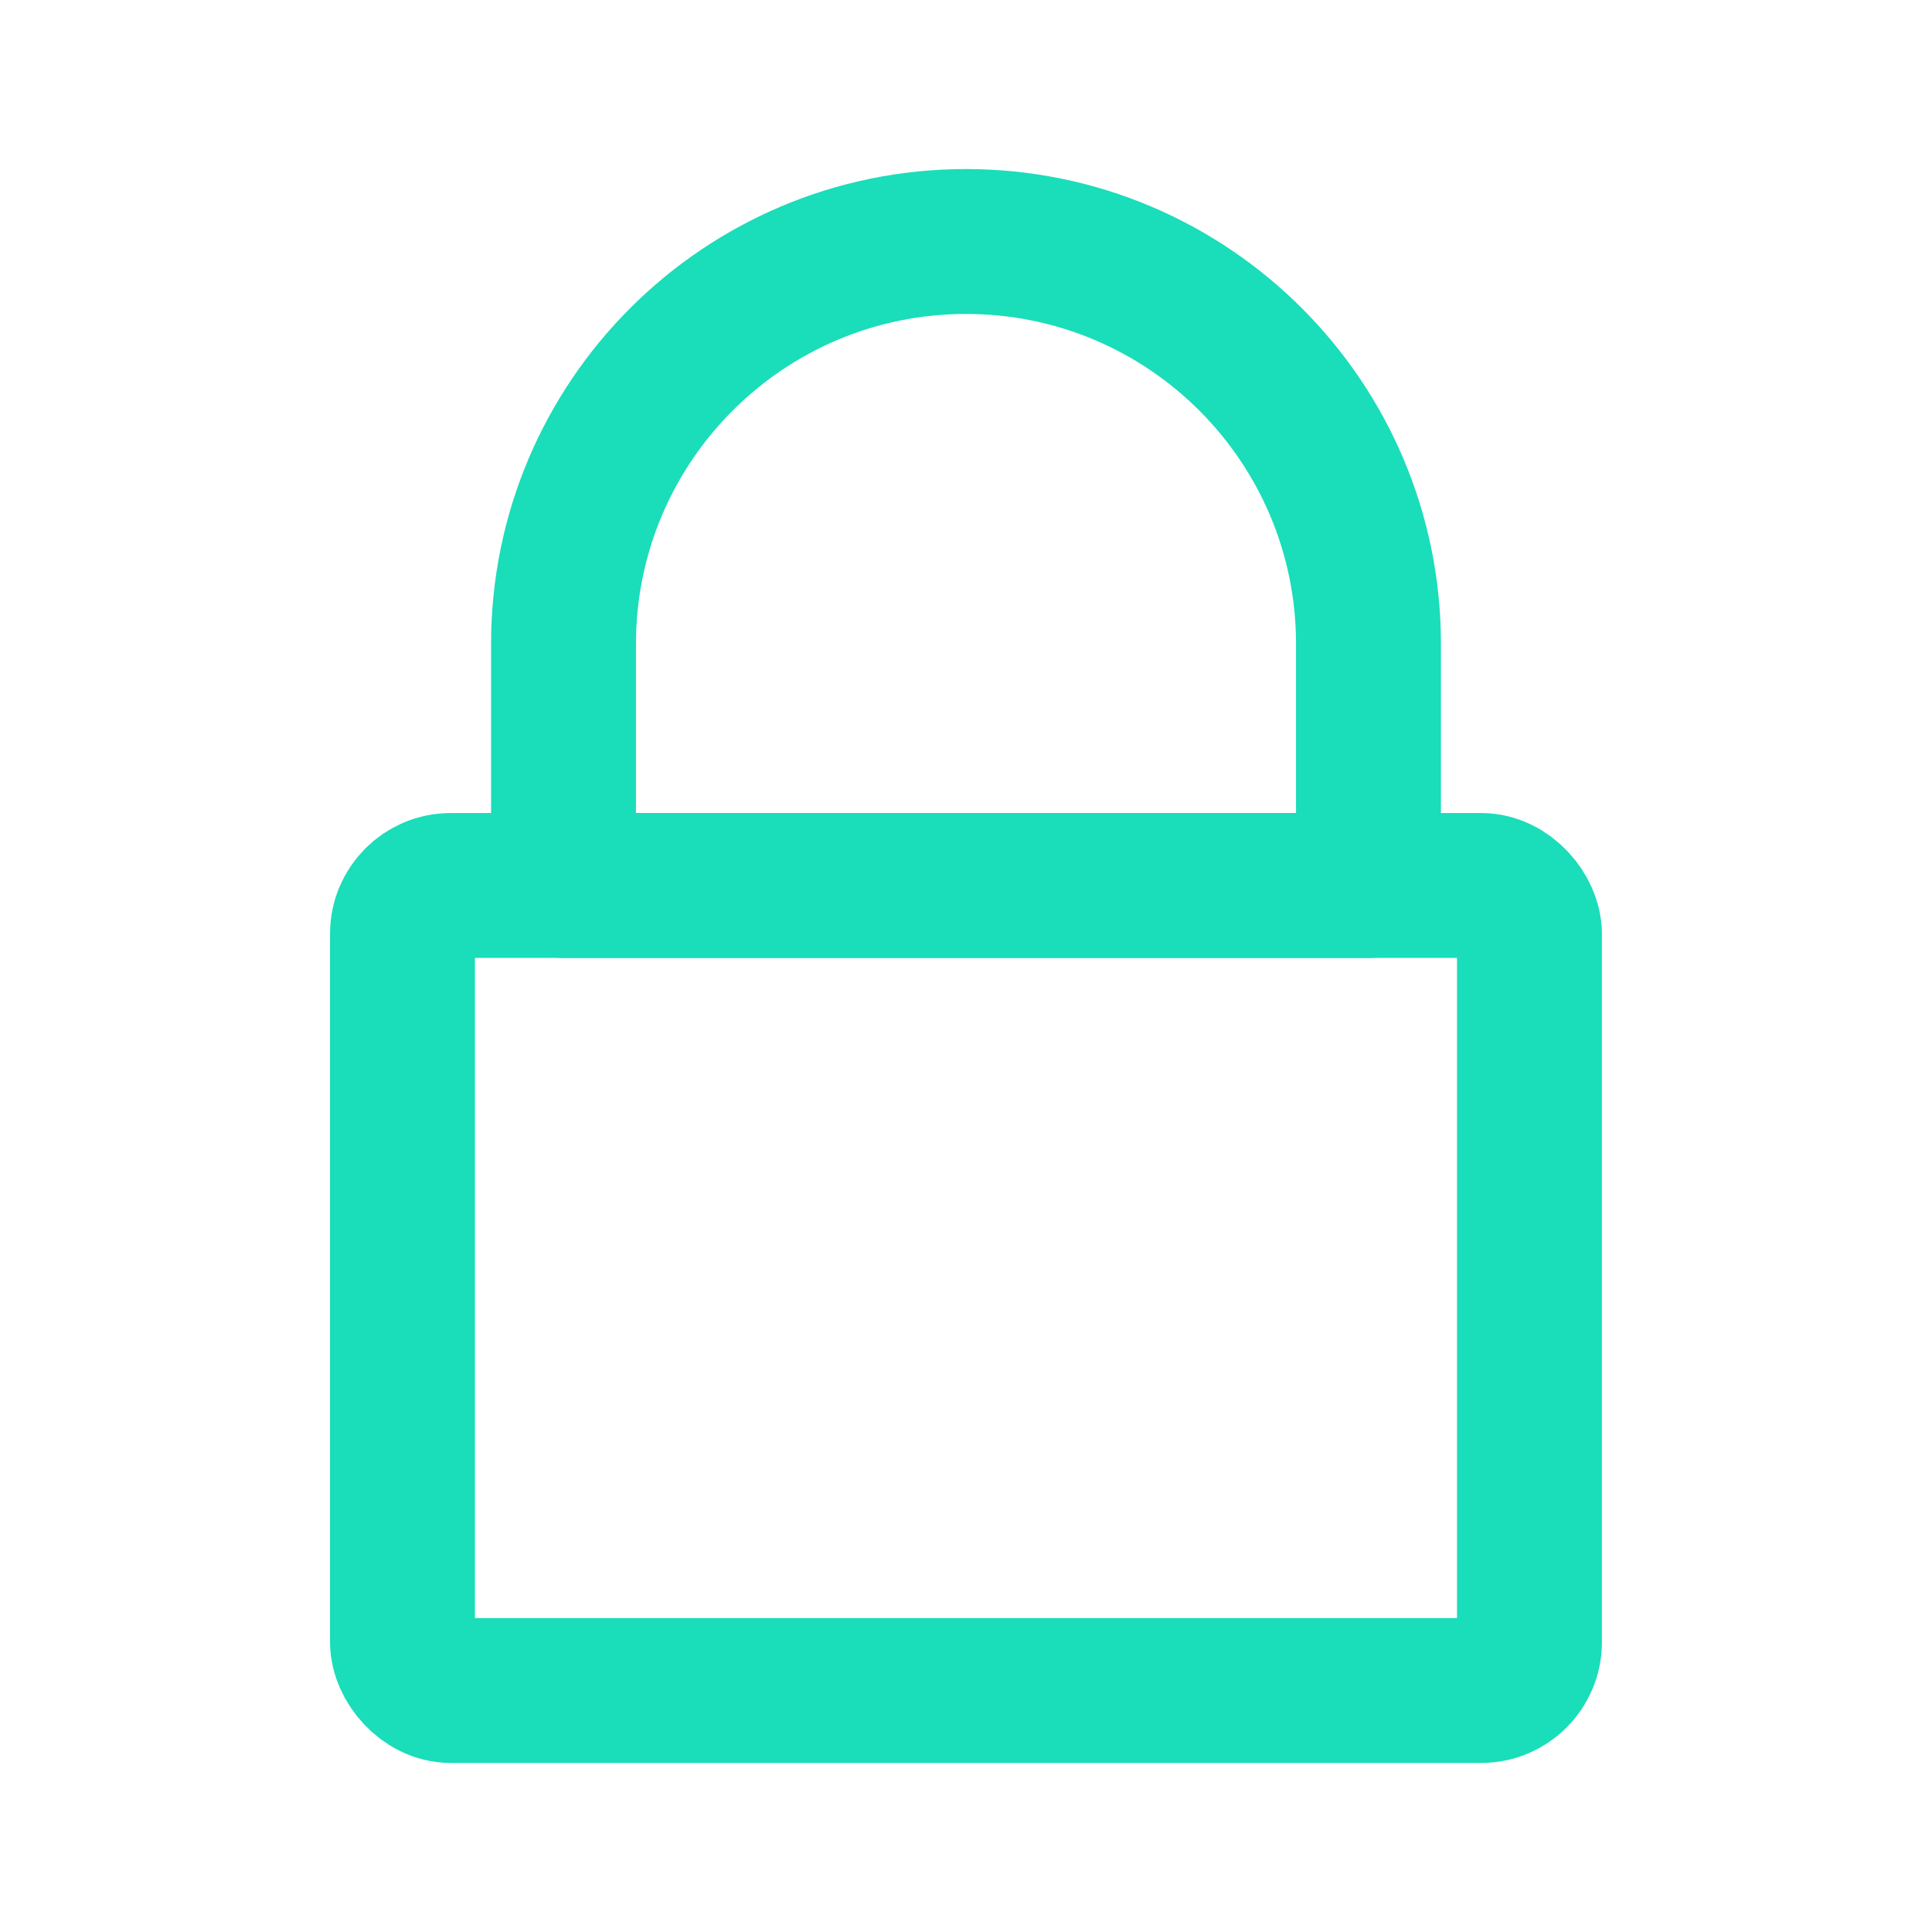 <svg width="45" height="45" viewBox="0 0 40 40" fill="none" xmlns="http://www.w3.org/2000/svg">
<rect x="8.333" y="18.333" width="23.333" height="16.667" rx="1" stroke="#1ADDBA" stroke-width="3" stroke-linecap="round" stroke-linejoin="round"/>
<path d="M11.667 13.333C11.667 8.731 15.398 5 20 5V5C24.602 5 28.333 8.731 28.333 13.333V18.333H11.667V13.333Z" stroke="#1ADDBA" stroke-width="3" stroke-linecap="round" stroke-linejoin="round"/>
</svg>

